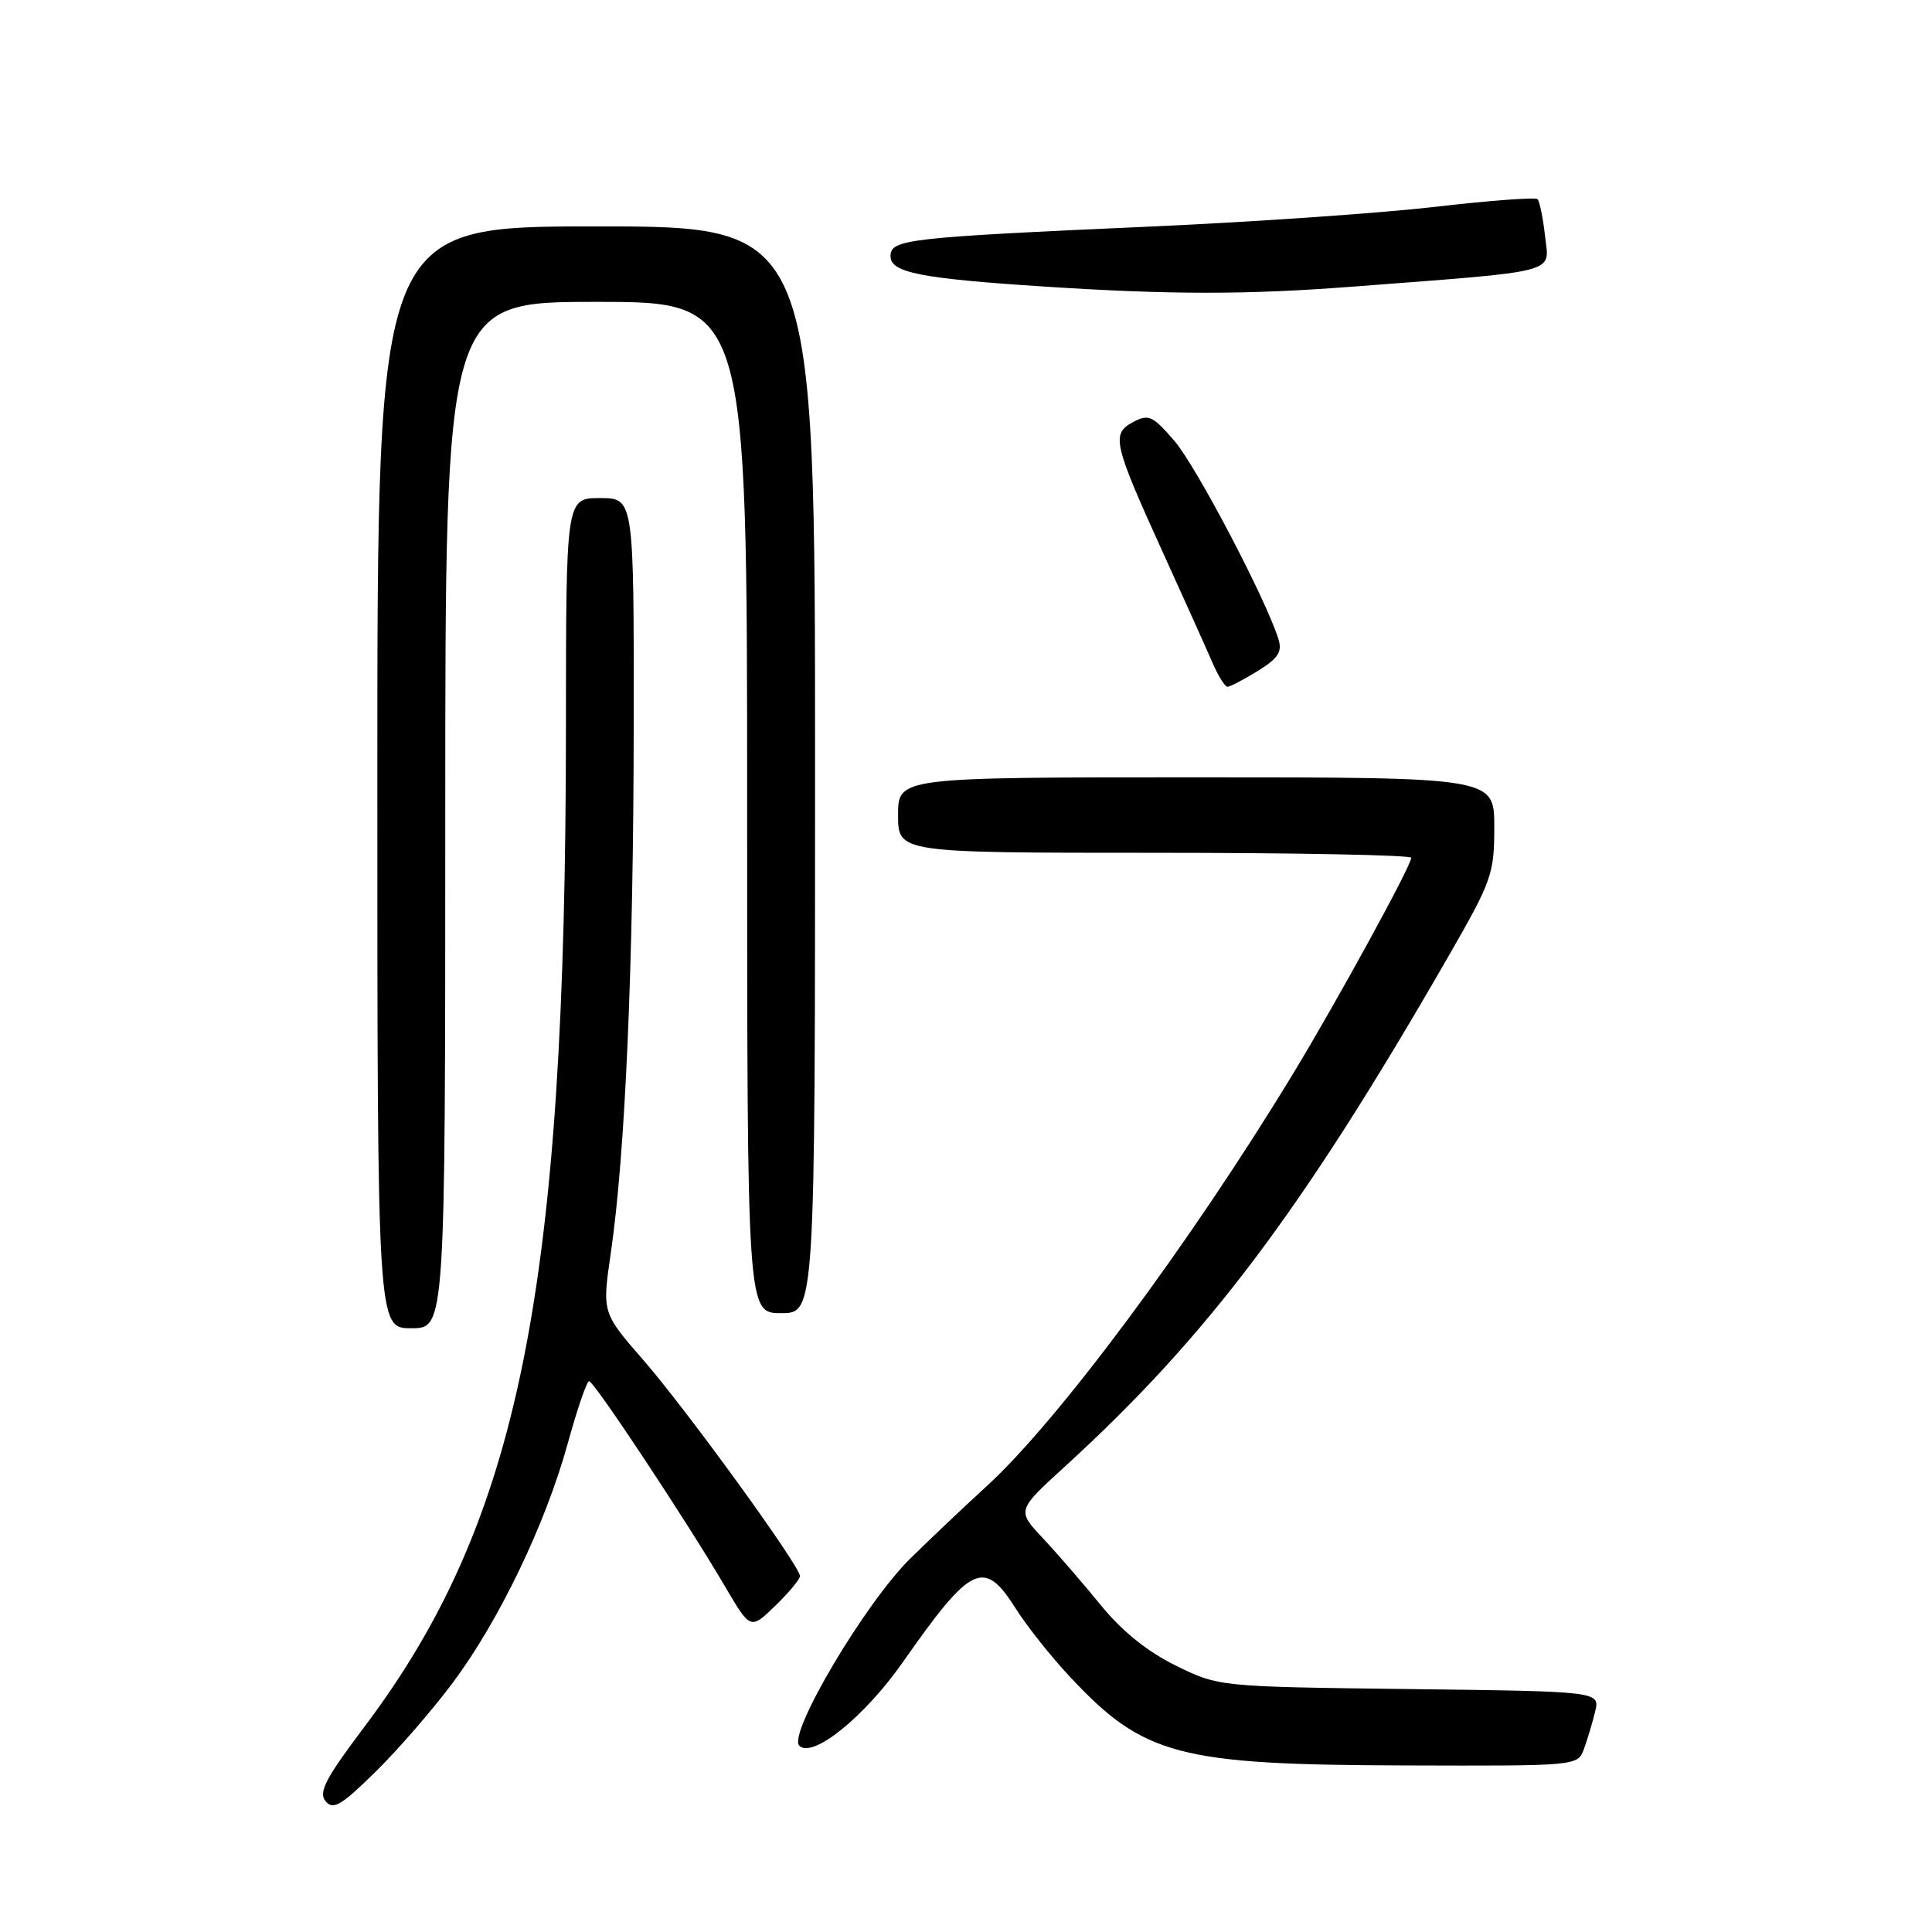 <?xml version="1.0" encoding="UTF-8" standalone="no"?>
<!DOCTYPE svg PUBLIC "-//W3C//DTD SVG 1.1//EN" "http://www.w3.org/Graphics/SVG/1.1/DTD/svg11.dtd" >
<svg xmlns="http://www.w3.org/2000/svg" xmlns:xlink="http://www.w3.org/1999/xlink" version="1.1" viewBox="0 0 256 256">
 <g >
 <path fill="currentColor"
d=" M 60.02 222.94 C 66.16 214.69 72.28 201.95 75.23 191.26 C 76.48 186.72 77.75 183.01 78.06 183.01 C 78.70 183.00 91.06 201.66 96.08 210.23 C 99.44 215.96 99.44 215.96 102.72 212.78 C 104.52 211.04 106.00 209.26 106.00 208.84 C 106.00 207.51 90.98 186.80 85.25 180.22 C 79.78 173.94 79.78 173.94 80.93 166.07 C 82.85 152.91 83.94 128.06 83.97 96.25 C 84.00 66.00 84.00 66.00 79.50 66.00 C 75.00 66.00 75.00 66.00 74.99 96.25 C 74.97 171.05 68.81 201.58 48.25 228.86 C 43.13 235.65 42.17 237.50 43.14 238.67 C 44.14 239.87 45.20 239.25 49.73 234.80 C 52.70 231.89 57.33 226.55 60.02 222.94 Z  M 209.88 231.75 C 210.33 230.51 211.00 228.29 211.36 226.81 C 212.01 224.12 212.01 224.12 186.75 223.81 C 161.50 223.50 161.50 223.50 155.80 220.70 C 152.04 218.85 148.67 216.14 145.87 212.70 C 143.54 209.84 140.08 205.84 138.19 203.82 C 134.73 200.14 134.73 200.14 141.11 194.32 C 160.04 177.03 172.52 160.44 191.86 126.83 C 197.68 116.72 198.00 115.82 198.00 109.58 C 198.00 103.00 198.00 103.00 158.50 103.00 C 119.00 103.00 119.00 103.00 119.00 108.00 C 119.00 113.00 119.00 113.00 153.00 113.00 C 171.70 113.00 187.00 113.30 187.00 113.66 C 187.00 114.70 177.24 132.54 171.37 142.22 C 157.73 164.70 140.16 188.35 130.66 197.00 C 127.95 199.47 123.42 203.76 120.61 206.52 C 114.64 212.39 104.35 229.75 105.91 231.31 C 107.66 233.06 114.53 227.52 119.60 220.29 C 128.72 207.26 130.38 206.47 134.61 213.17 C 136.06 215.47 139.28 219.52 141.77 222.18 C 151.55 232.64 156.11 233.85 186.27 233.93 C 209.01 234.00 209.05 234.00 209.88 231.75 Z  M 59.00 108.00 C 59.00 40.00 59.00 40.00 79.00 40.00 C 99.00 40.00 99.00 40.00 99.00 107.00 C 99.00 174.00 99.00 174.00 103.50 174.00 C 108.00 174.00 108.00 174.00 108.00 102.00 C 108.00 30.00 108.00 30.00 79.00 30.00 C 50.00 30.00 50.00 30.00 50.00 103.00 C 50.00 176.00 50.00 176.00 54.50 176.00 C 59.00 176.00 59.00 176.00 59.00 108.00 Z  M 166.67 88.90 C 169.39 87.21 169.93 86.37 169.39 84.65 C 167.71 79.31 158.48 61.73 155.60 58.40 C 152.71 55.06 152.19 54.83 150.12 55.94 C 147.22 57.49 147.51 58.74 154.16 73.36 C 156.95 79.49 159.86 85.96 160.63 87.75 C 161.40 89.54 162.31 91.00 162.65 91.00 C 162.99 91.00 164.80 90.05 166.67 88.90 Z  M 179.00 38.00 C 207.04 35.85 205.29 36.31 204.73 31.31 C 204.46 28.89 204.01 26.67 203.73 26.39 C 203.45 26.12 197.38 26.57 190.23 27.40 C 183.09 28.23 166.27 29.40 152.87 30.00 C 120.02 31.47 118.00 31.70 118.00 33.96 C 118.00 36.12 121.99 36.91 138.50 37.98 C 155.01 39.05 165.17 39.06 179.00 38.00 Z "/>
</g>
</svg>